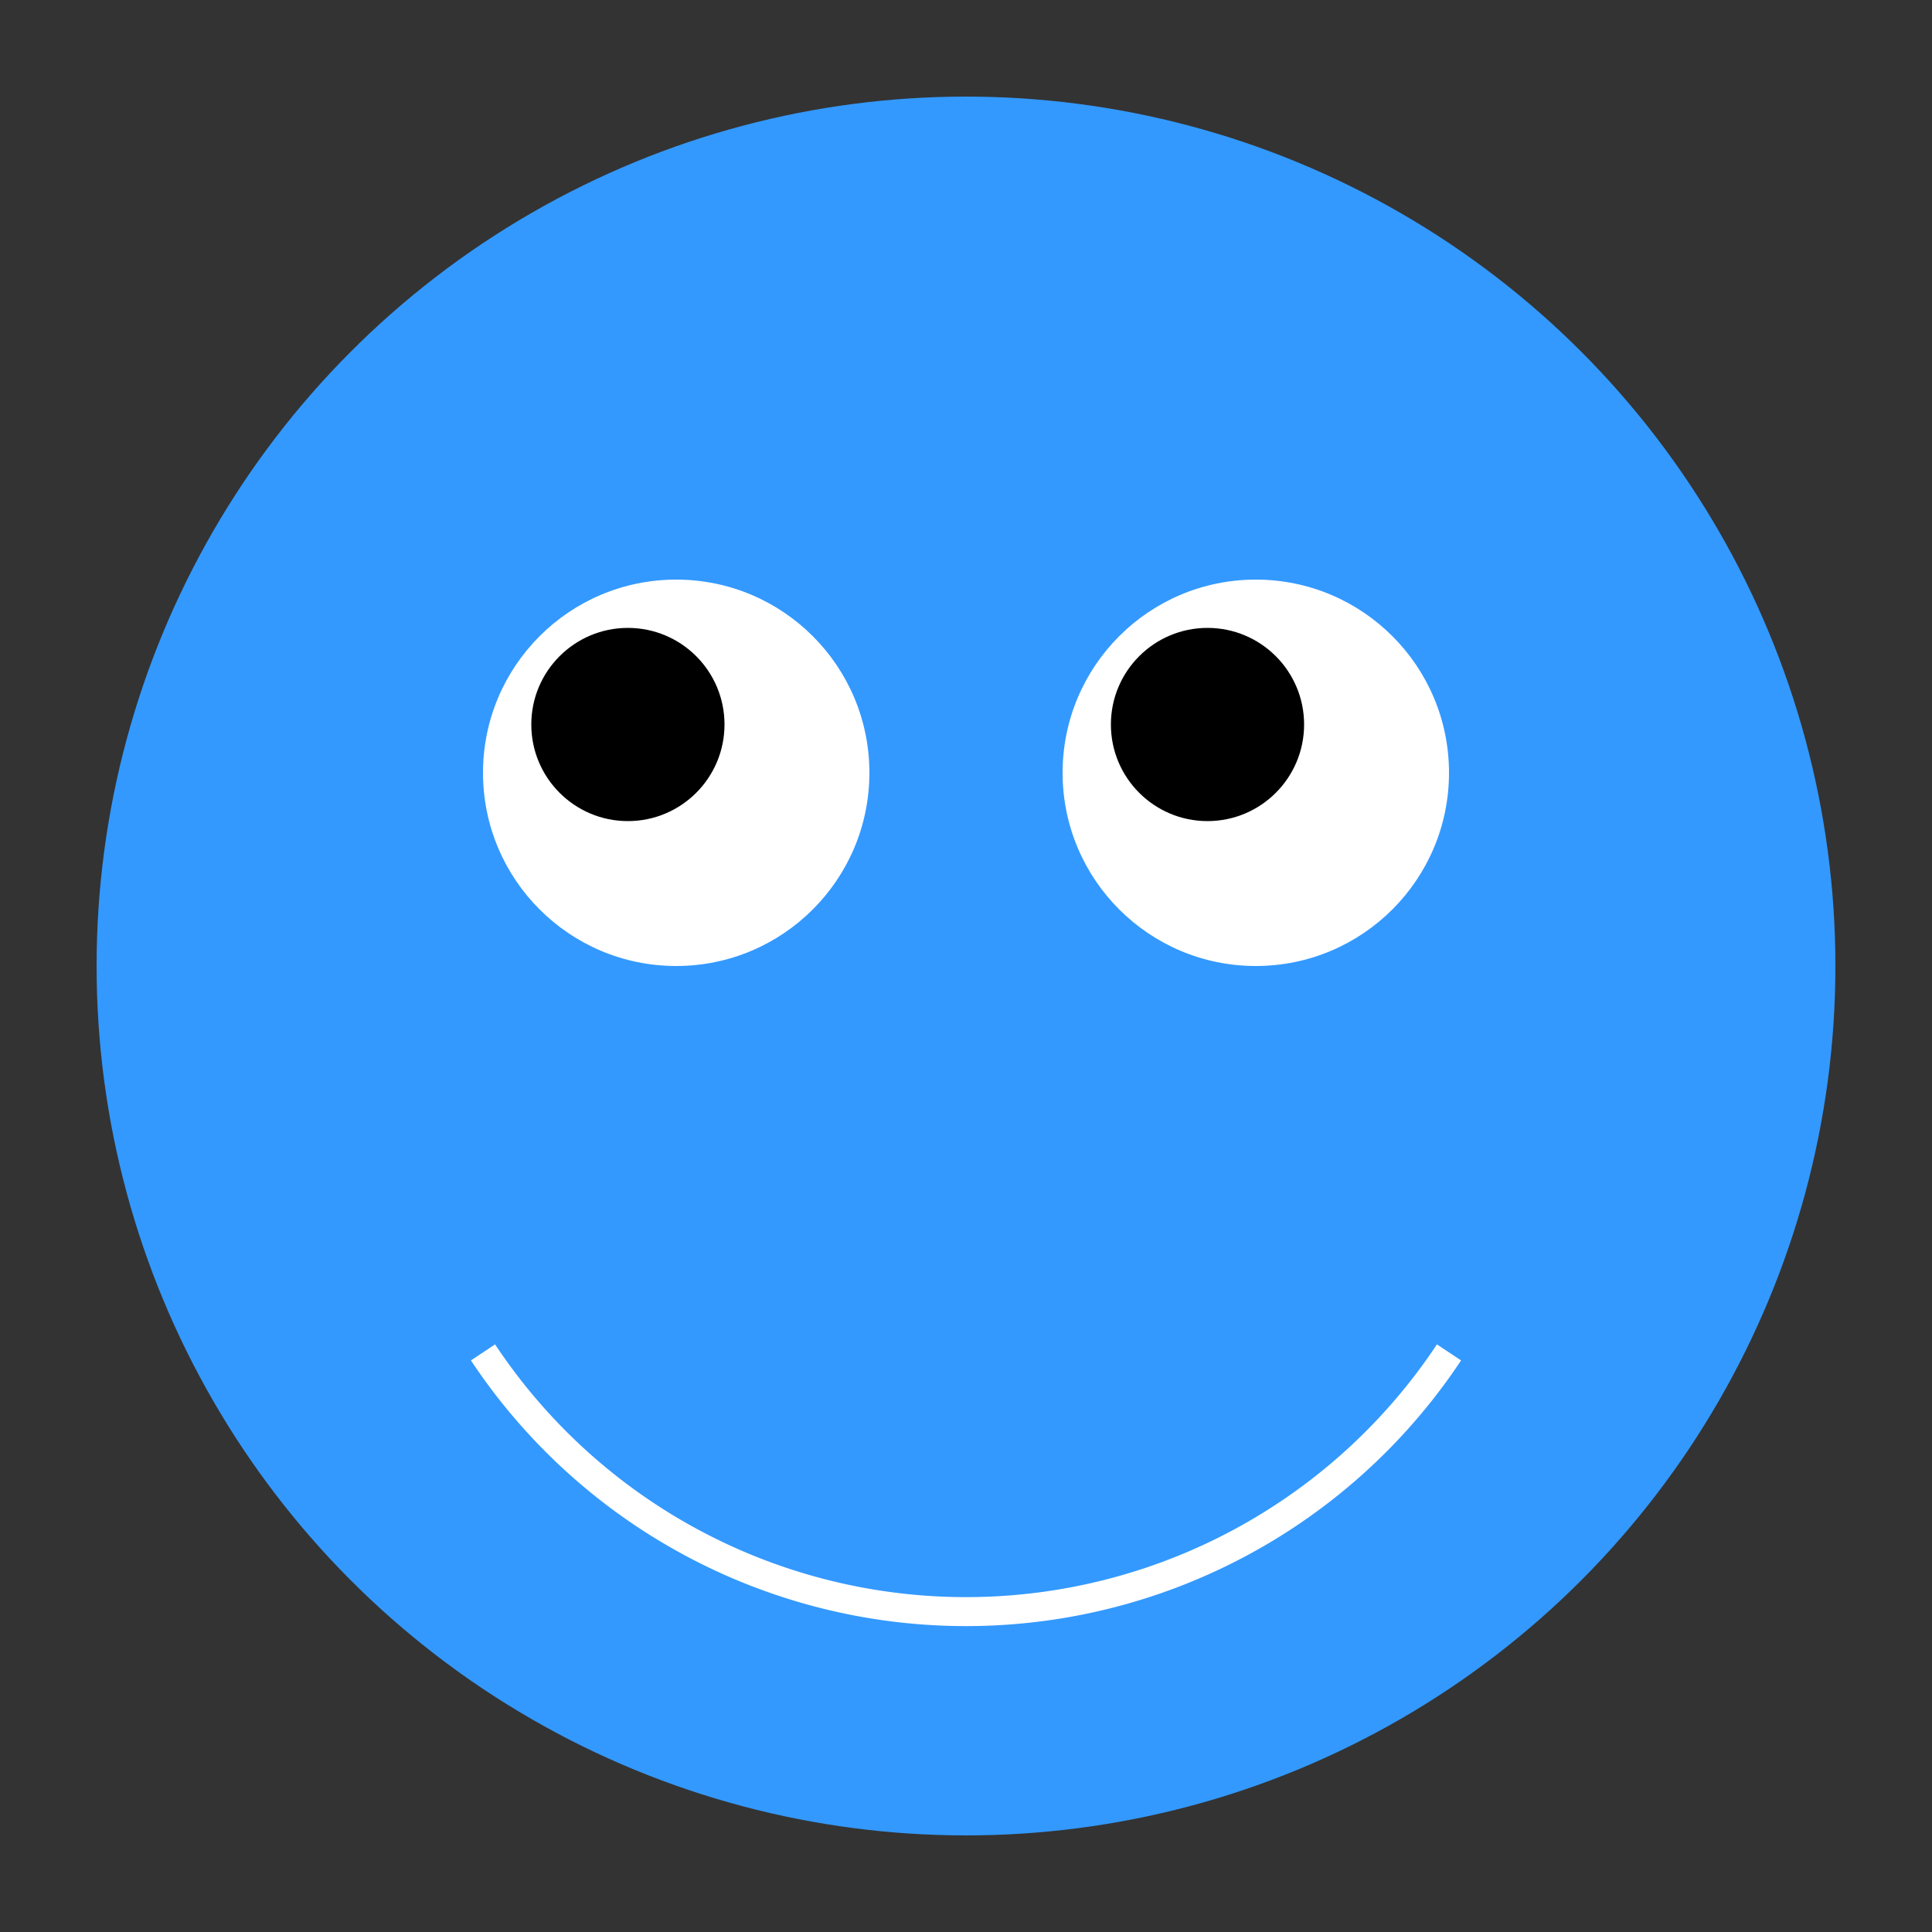  <svg xmlns="http://www.w3.org/2000/svg" 
                width="200" height="200">
                <rect width="100%" height="100%" fill="#333333" stroke="none"/>
                <!--Face-->
                <circle cx="100" cy="100" r="90" fill="#39F" />
                <!--Eyes-->
                <circle cx="70" cy="80" r="20" fill="white" />
                <circle cx="130" cy="80" r="20" fill="white" />
                <circle cx="65" cy="75" r="10" fill="black" />
                <circle cx="125" cy="75" r="10" fill="black"/>
                <!--Smile-->
                <path d="M 50 140 A 60 60 0 0 0 150 140" 
                    stroke="white" stroke-width="3" fill="none" />
            </svg>